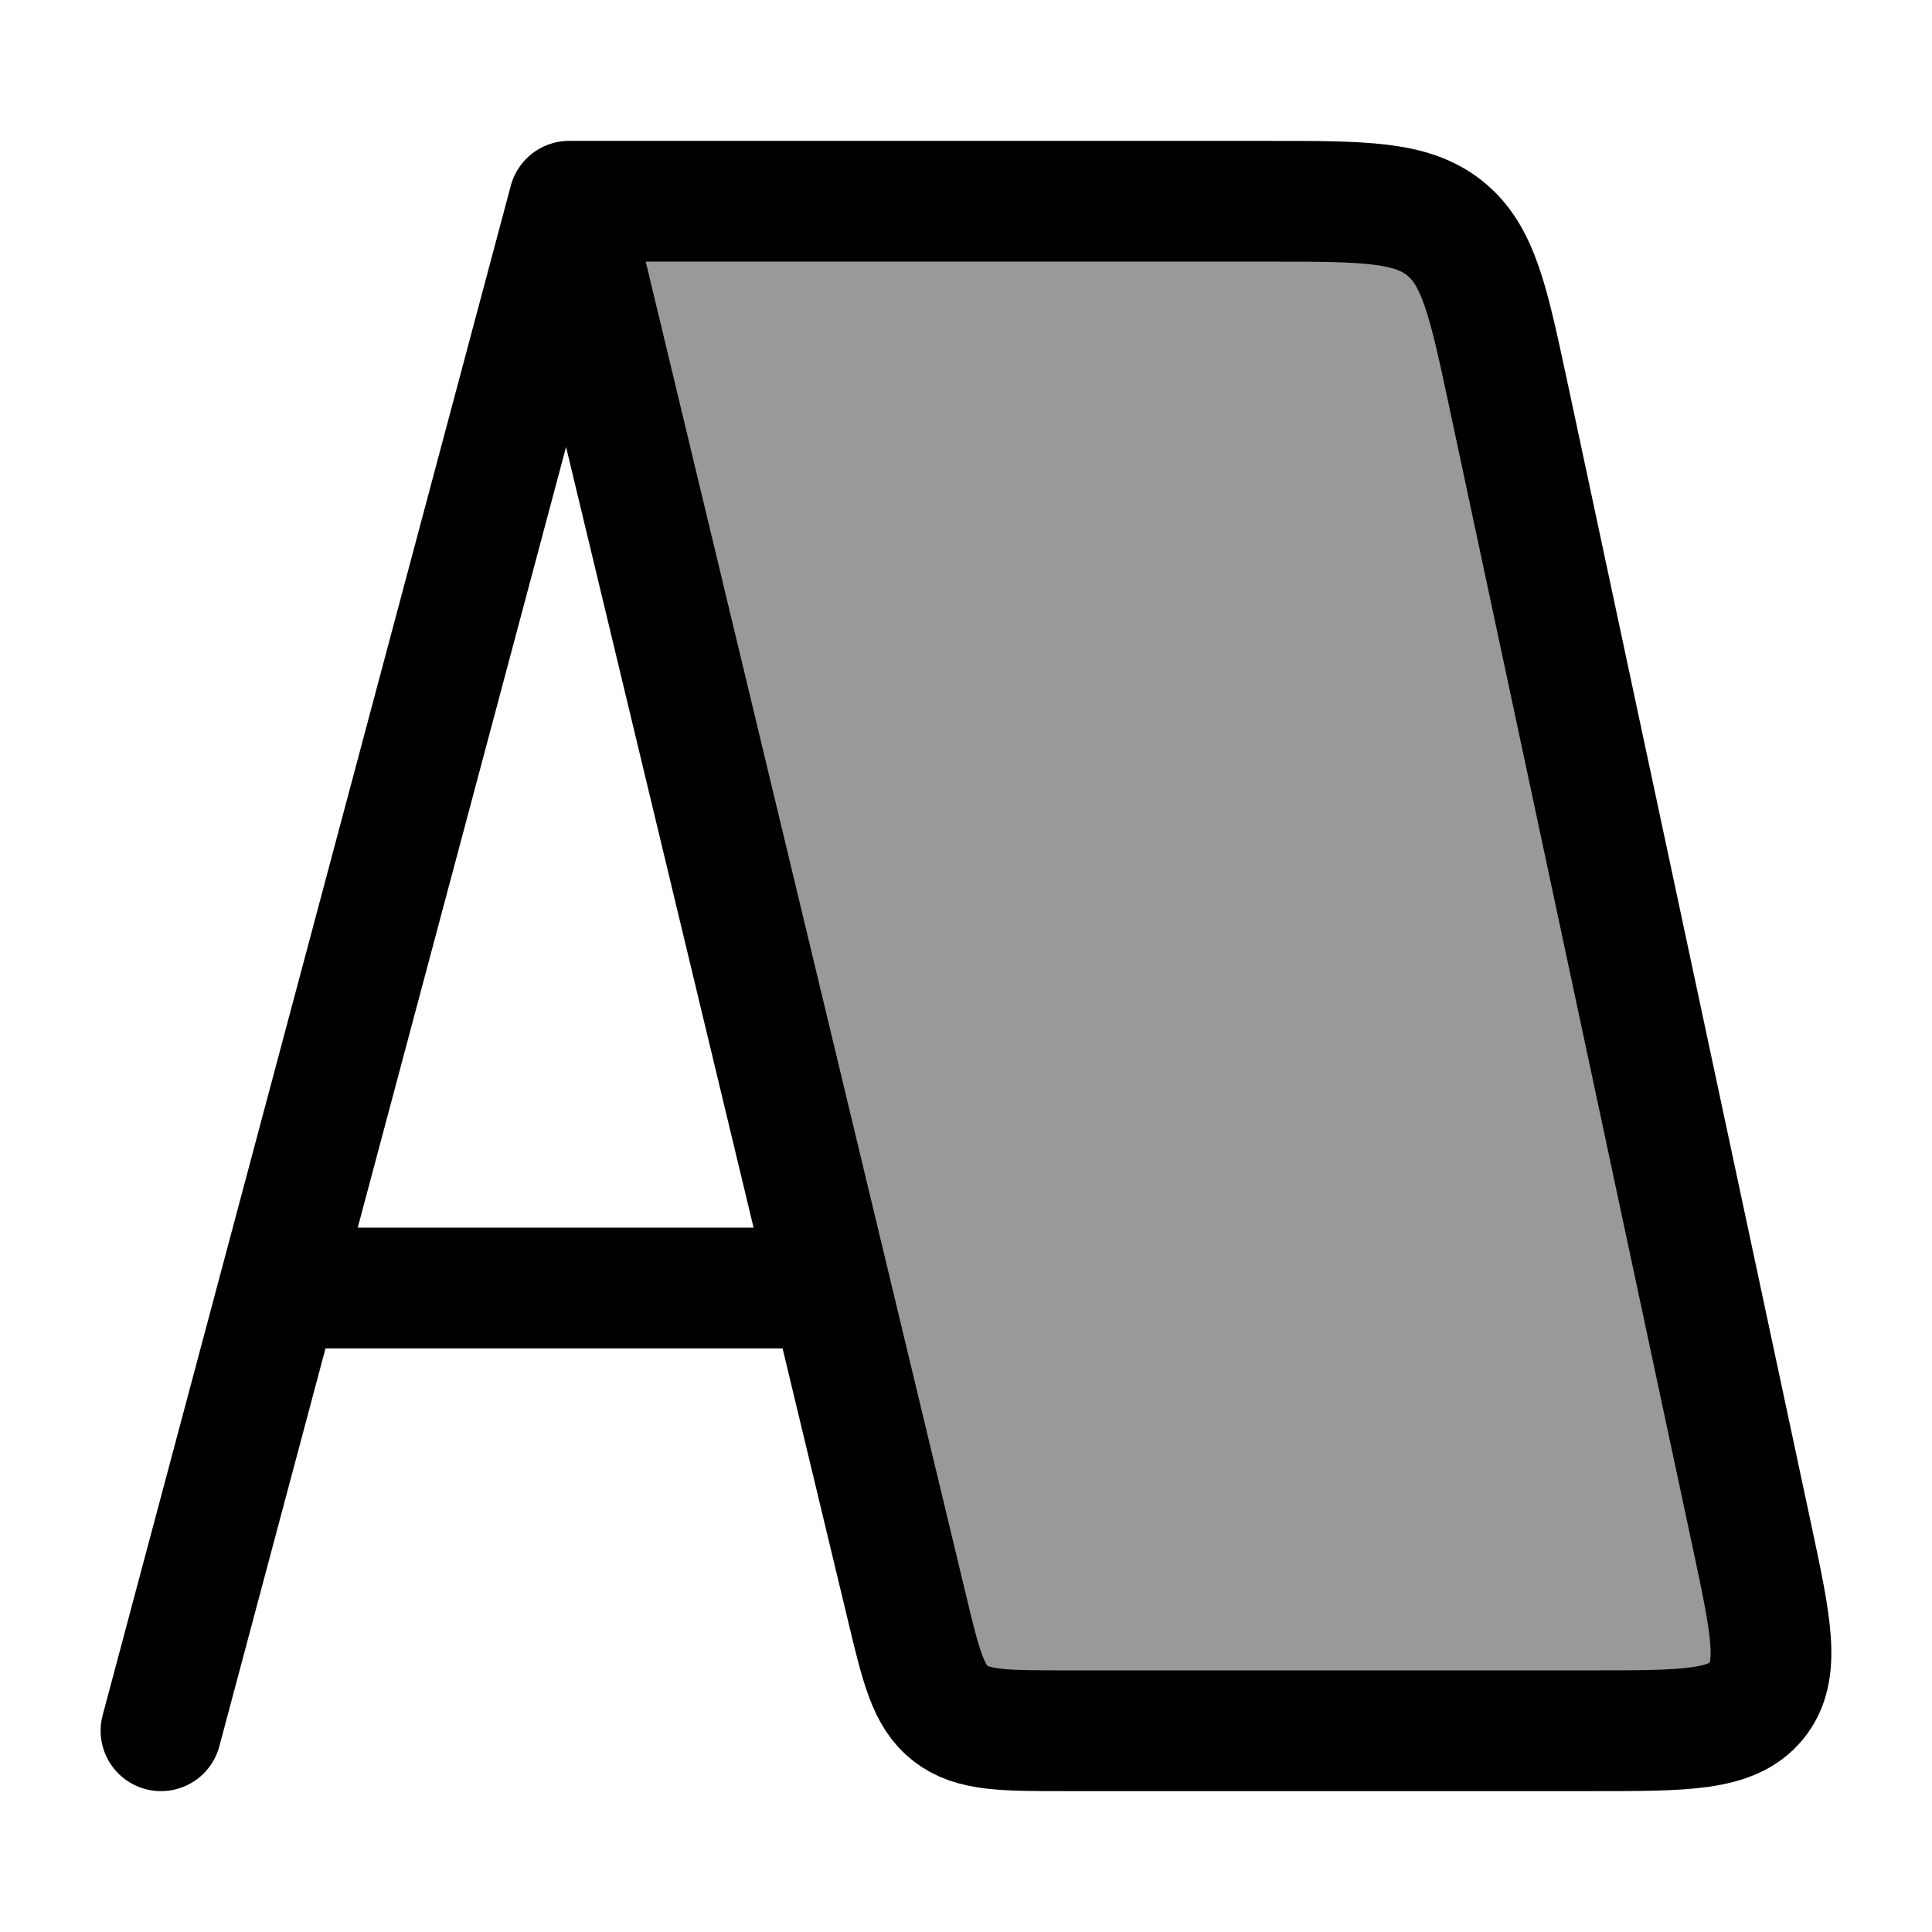 <svg width="24" height="24" viewBox="0 0 24 24" fill="none" xmlns="http://www.w3.org/2000/svg">
    <path opacity="0.4" d="M15.756 2.5H7.07L11.264 19.961C11.441 20.7 11.53 21.069 11.806 21.284C12.082 21.5 12.467 21.5 13.237 21.5H19.781C20.936 21.5 21.514 21.5 21.818 21.13C22.122 20.76 22.003 20.203 21.765 19.088L18.733 4.882C18.489 3.741 18.367 3.17 17.948 2.835C17.529 2.5 16.938 2.5 15.756 2.5Z" fill="currentColor"/>
    <path d="M7.07 2.5H15.756C16.938 2.5 17.529 2.5 17.948 2.835C18.367 3.17 18.489 3.741 18.733 4.882L21.765 19.088C22.003 20.203 22.122 20.76 21.818 21.13C21.514 21.5 20.936 21.5 19.781 21.5H13.237C12.467 21.5 12.082 21.5 11.806 21.284C11.53 21.069 11.441 20.7 11.264 19.961L7.07 2.5ZM7.07 2.5L2 21.5" stroke="currentColor" stroke-width="1.5" stroke-linecap="round" stroke-linejoin="round"/>
    <path d="M4 16H10" stroke="currentColor" stroke-width="1.5" stroke-linecap="round" stroke-linejoin="round"/>
</svg>
